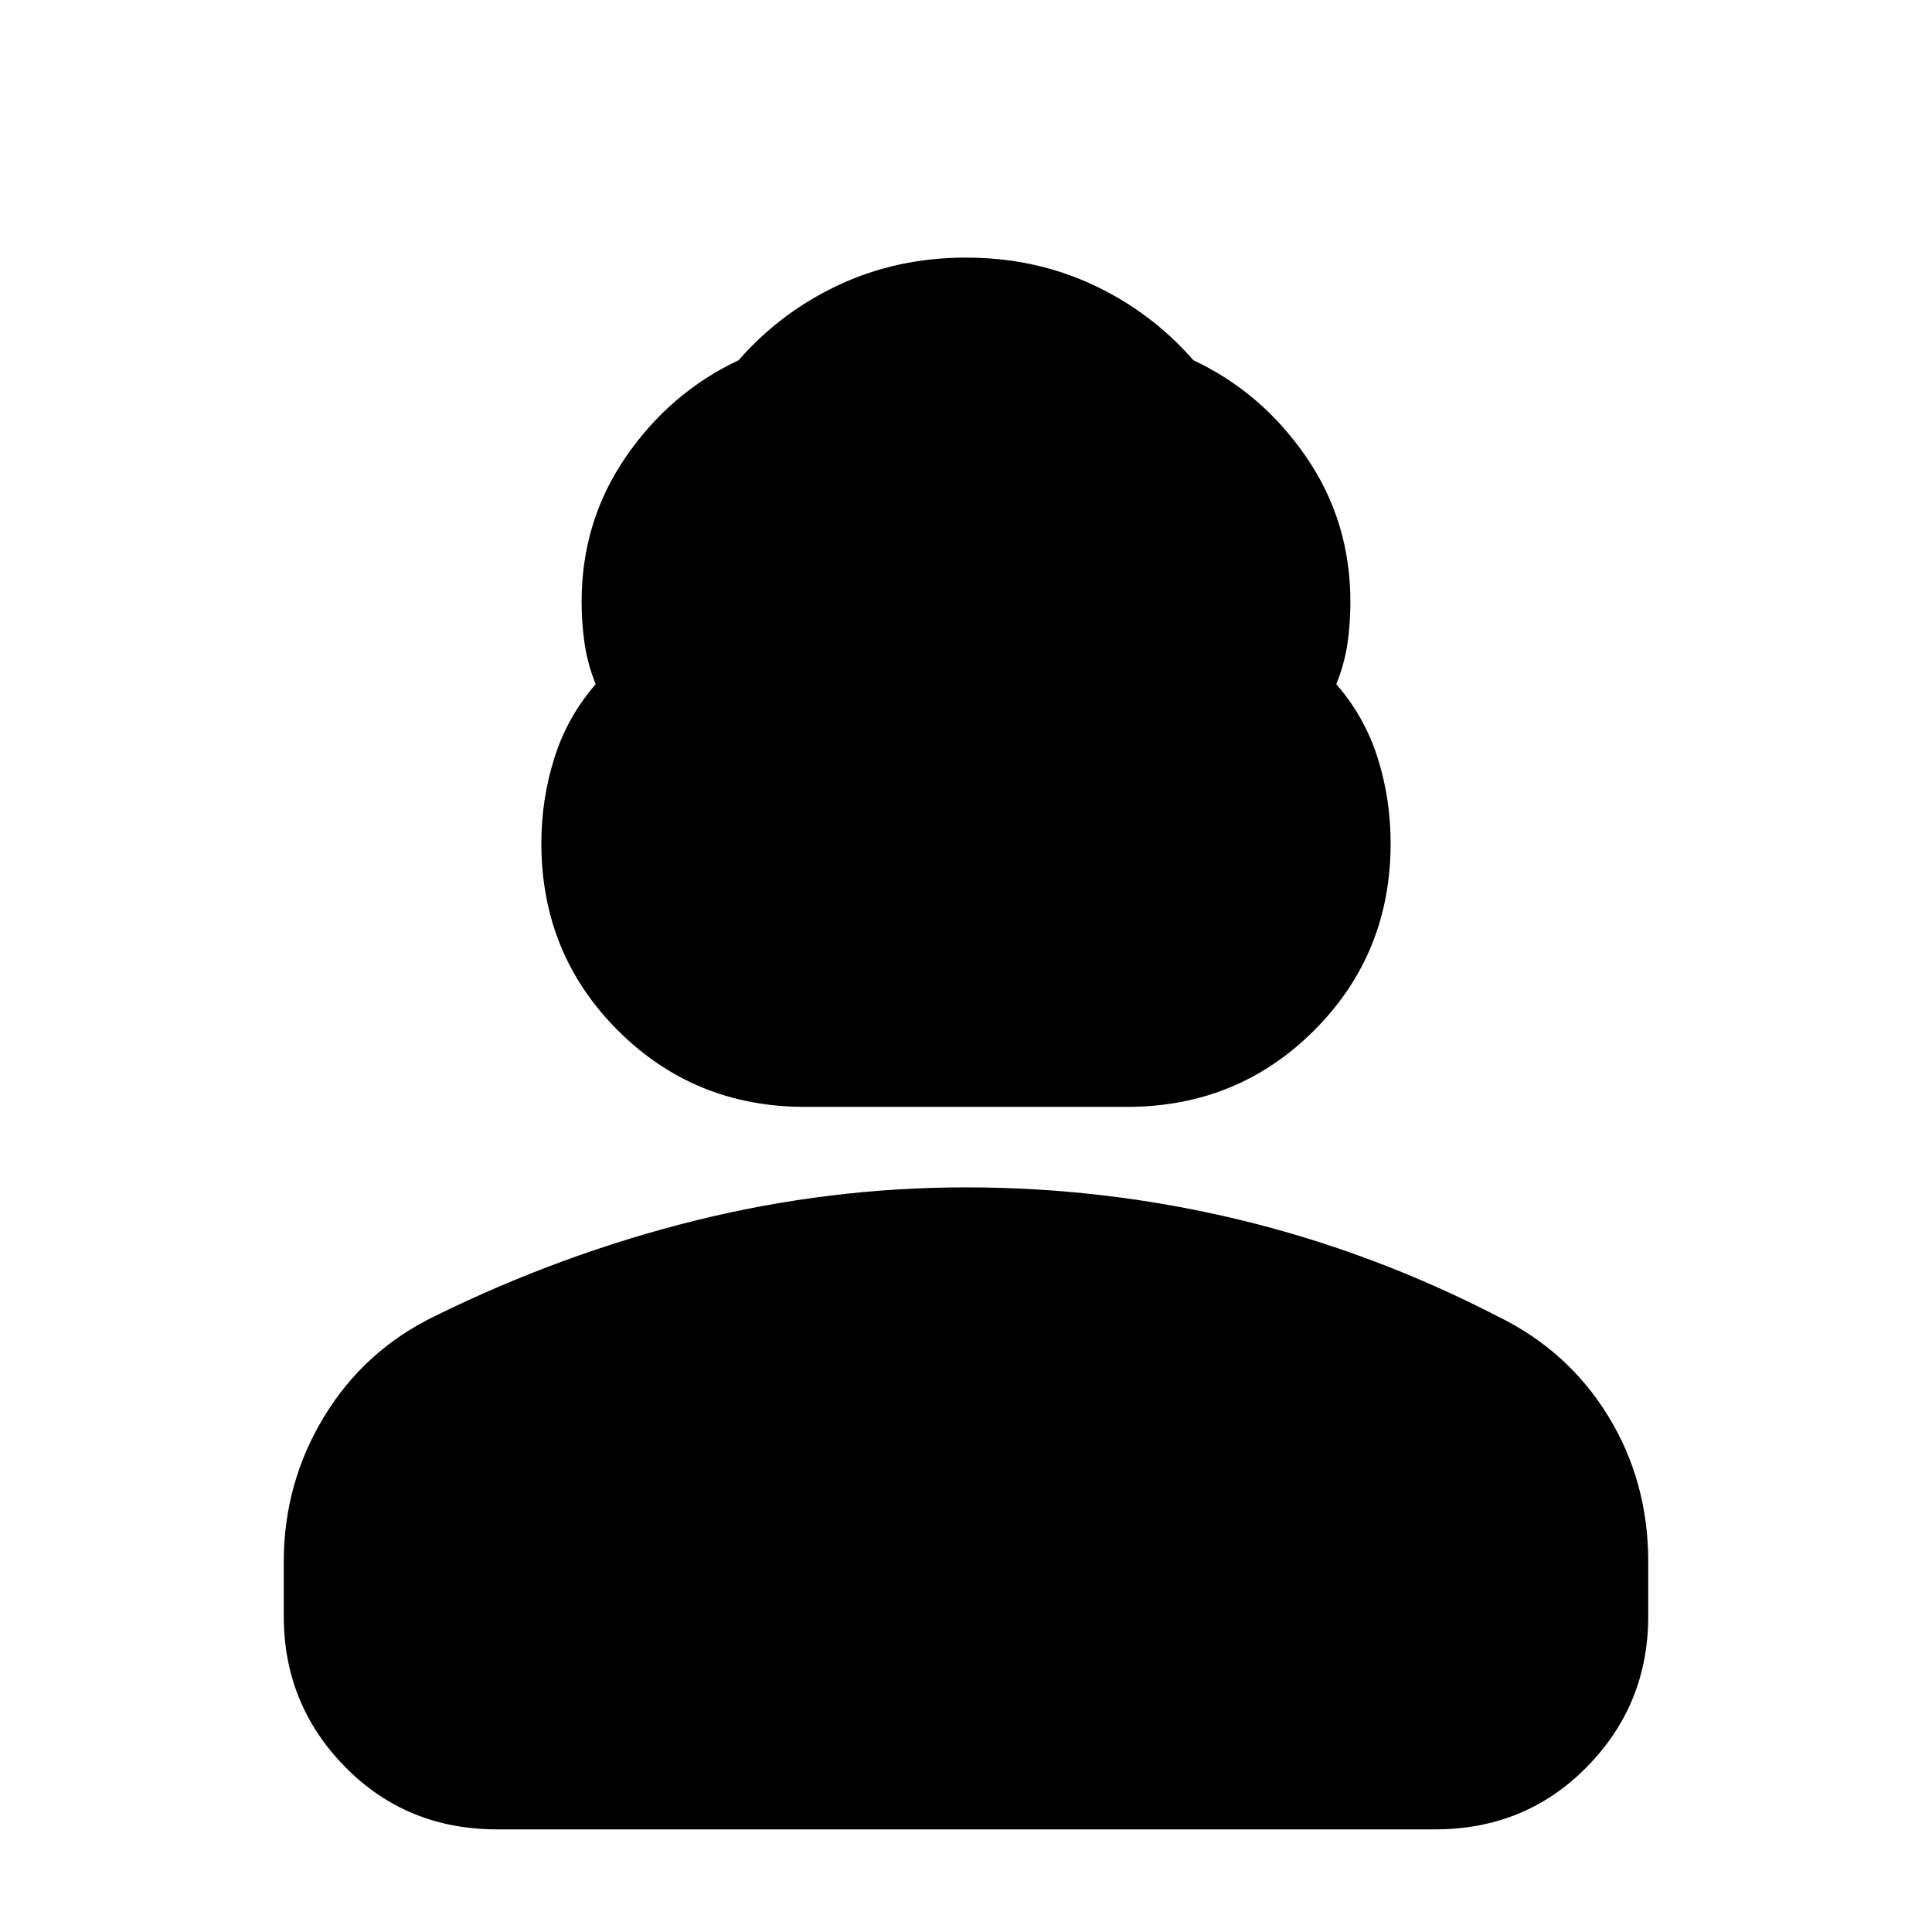 <svg xmlns="http://www.w3.org/2000/svg" height="24" width="24"><path d="M10 13.75q-1.375 0-2.325-.95-.95-.95-.95-2.325 0-.55.163-1.063Q7.05 8.9 7.4 8.5q-.1-.25-.137-.5-.038-.25-.038-.525 0-1 .55-1.8t1.4-1.2q.525-.6 1.25-.938Q11.15 3.2 12 3.2t1.575.337q.725.338 1.25.938.85.4 1.4 1.2.55.8.55 1.8 0 .275-.037.525-.038.25-.138.5.35.4.513.912.162.513.162 1.063 0 1.375-.95 2.325-.95.95-2.325.95Zm-3.825 8.975q-1.125 0-1.887-.775-.763-.775-.763-1.875V19.4q0-.975.5-1.8.5-.825 1.375-1.25 1.575-.775 3.238-1.188Q10.3 14.75 12 14.75q1.725 0 3.388.4 1.662.4 3.212 1.2.875.425 1.375 1.237.5.813.5 1.813v.675q0 1.1-.763 1.875-.762.775-1.887.775Z"/></svg>